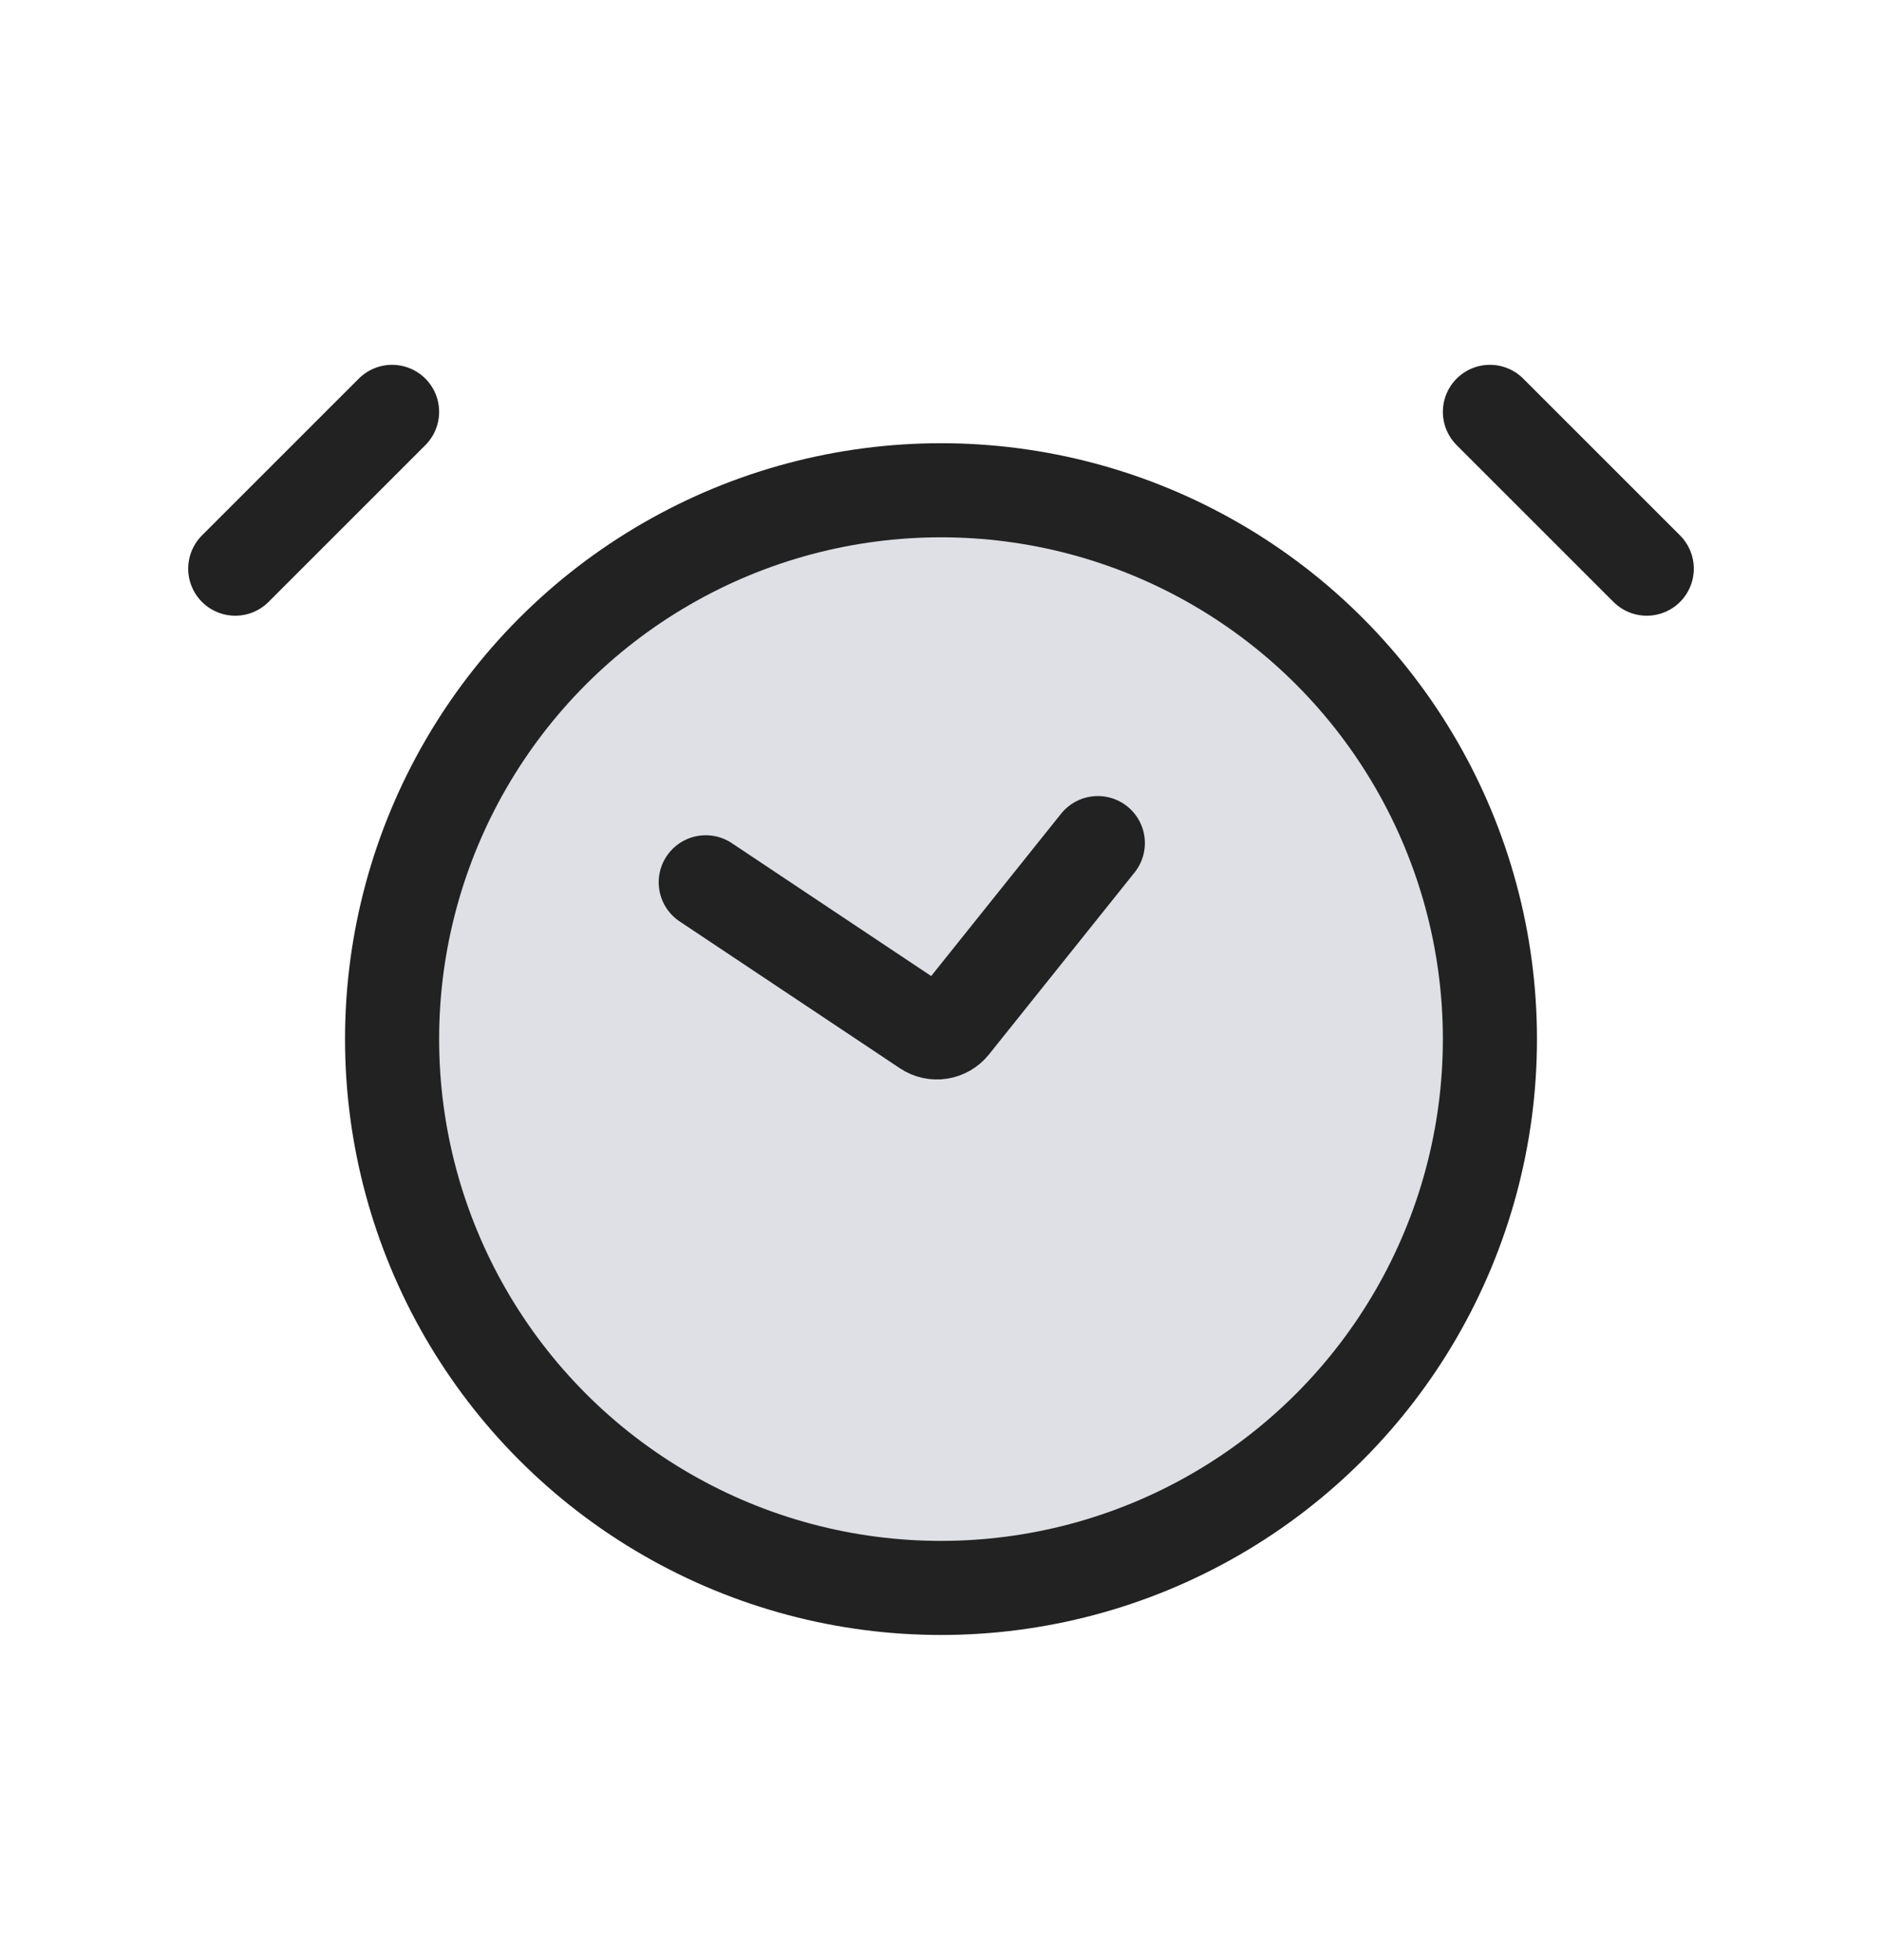 <svg width="24" height="25" viewBox="0 0 24 25" fill="none" xmlns="http://www.w3.org/2000/svg">
<circle cx="12" cy="13.253" r="7" fill="#7E869E" fill-opacity="0.25" stroke="#222222" stroke-width="1.2"/>
<path d="M5 5.253L3 7.253" stroke="#222222" stroke-width="1.2" stroke-linecap="round"/>
<path d="M19 5.253L21 7.253" stroke="#222222" stroke-width="1.2" stroke-linecap="round"/>
<path d="M9 11.253L11.809 13.126C11.917 13.198 12.062 13.175 12.143 13.074L14 10.753" stroke="#222222" stroke-width="1.2" stroke-linecap="round"/>
</svg>
